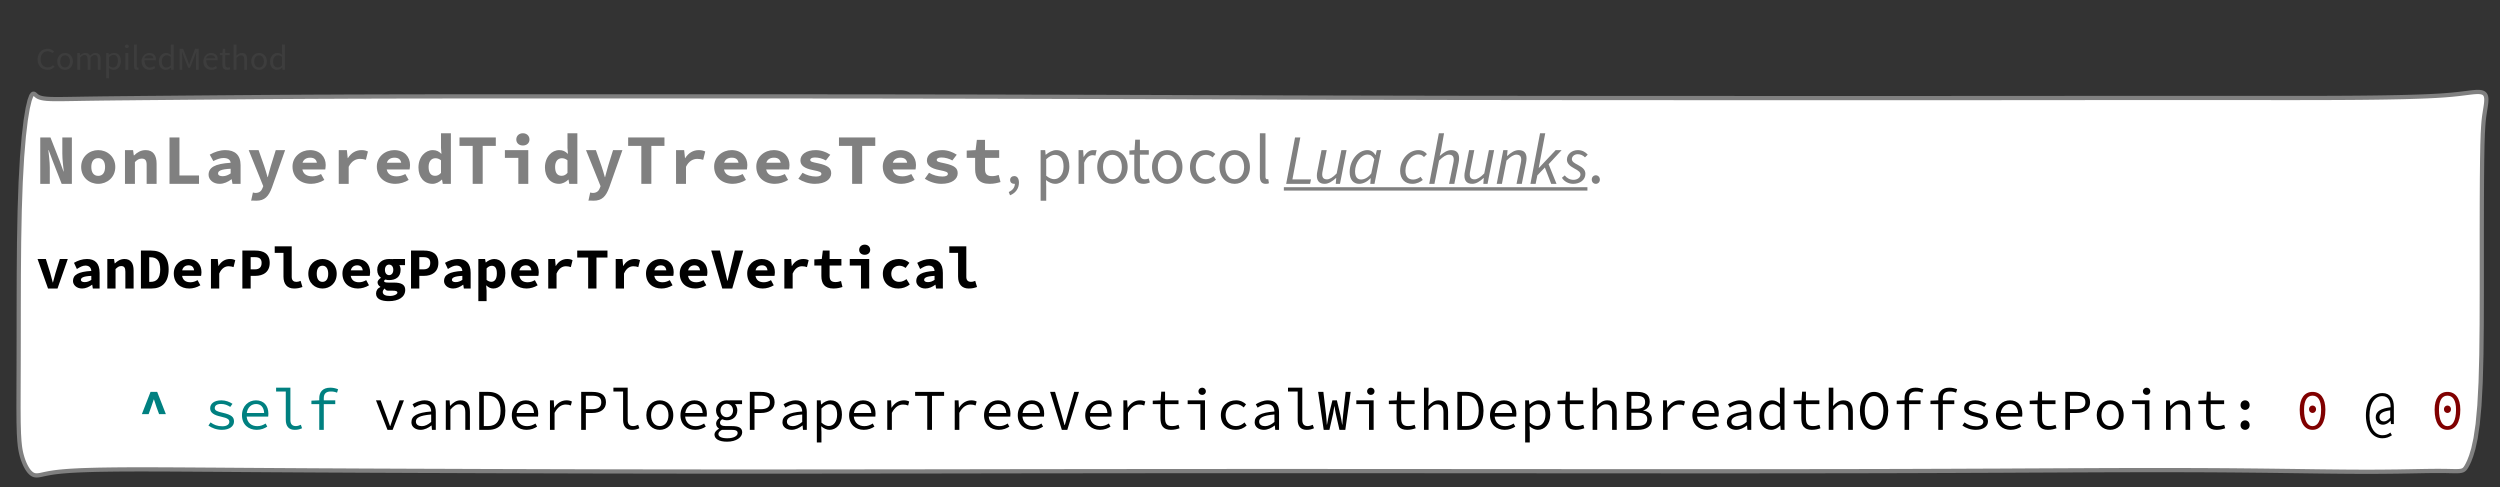 <?xml version="1.0" encoding="UTF-8"?>
<svg xmlns="http://www.w3.org/2000/svg" xmlns:xlink="http://www.w3.org/1999/xlink" width="592.944" height="115.563" viewBox="0 0 592.944 115.563">
<rect x="0" y="0" width="592.944" height="115.563" fill="#333333" stroke="none"/>
<defs>
<g>
<g id="glyph-0-0">
<path d="M 2.781 0 C 2.438 0 2.125 -0.055 1.844 -0.172 C 1.562 -0.285 1.312 -0.445 1.094 -0.656 C 0.883 -0.863 0.719 -1.125 0.594 -1.438 C 0.477 -1.758 0.422 -2.113 0.422 -2.5 C 0.422 -2.883 0.484 -3.227 0.609 -3.531 C 0.734 -3.844 0.898 -4.109 1.109 -4.328 C 1.328 -4.547 1.582 -4.711 1.875 -4.828 C 2.164 -4.941 2.484 -5 2.828 -5 C 3.148 -5 3.438 -4.93 3.688 -4.797 C 3.938 -4.672 4.145 -4.52 4.312 -4.344 L 3.938 -3.969 C 3.789 -4.102 3.625 -4.207 3.438 -4.281 C 3.258 -4.363 3.055 -4.406 2.828 -4.406 C 2.578 -4.406 2.344 -4.359 2.125 -4.266 C 1.914 -4.18 1.738 -4.055 1.594 -3.891 C 1.445 -3.734 1.332 -3.535 1.25 -3.297 C 1.176 -3.055 1.141 -2.797 1.141 -2.516 C 1.141 -2.211 1.176 -1.941 1.25 -1.703 C 1.332 -1.473 1.441 -1.273 1.578 -1.109 C 1.723 -0.941 1.898 -0.812 2.109 -0.719 C 2.316 -0.625 2.551 -0.578 2.812 -0.578 C 3.07 -0.578 3.301 -0.617 3.5 -0.703 C 3.695 -0.797 3.883 -0.93 4.062 -1.109 L 4.438 -0.734 C 4.219 -0.504 3.973 -0.32 3.703 -0.188 C 3.441 -0.062 3.133 0 2.781 0 Z M 2.781 0 "/>
</g>
<g id="glyph-0-1">
<path d="M 2.234 0 C 1.984 0 1.742 -0.039 1.516 -0.125 C 1.297 -0.219 1.102 -0.348 0.938 -0.516 C 0.77 -0.691 0.633 -0.906 0.531 -1.156 C 0.426 -1.406 0.375 -1.688 0.375 -2 C 0.375 -2.312 0.426 -2.594 0.531 -2.844 C 0.633 -3.094 0.77 -3.301 0.938 -3.469 C 1.102 -3.645 1.297 -3.773 1.516 -3.859 C 1.742 -3.953 1.984 -4 2.234 -4 C 2.484 -4 2.719 -3.953 2.938 -3.859 C 3.156 -3.773 3.348 -3.645 3.516 -3.469 C 3.691 -3.301 3.828 -3.094 3.922 -2.844 C 4.023 -2.594 4.078 -2.312 4.078 -2 C 4.078 -1.688 4.023 -1.406 3.922 -1.156 C 3.828 -0.906 3.691 -0.691 3.516 -0.516 C 3.348 -0.348 3.156 -0.219 2.938 -0.125 C 2.719 -0.039 2.484 0 2.234 0 Z M 2.234 -0.547 C 2.398 -0.547 2.555 -0.582 2.703 -0.656 C 2.848 -0.727 2.969 -0.828 3.062 -0.953 C 3.164 -1.078 3.242 -1.227 3.297 -1.406 C 3.359 -1.582 3.391 -1.781 3.391 -2 C 3.391 -2.207 3.359 -2.398 3.297 -2.578 C 3.242 -2.766 3.164 -2.922 3.062 -3.047 C 2.969 -3.18 2.848 -3.281 2.703 -3.344 C 2.555 -3.414 2.398 -3.453 2.234 -3.453 C 2.055 -3.453 1.895 -3.414 1.75 -3.344 C 1.613 -3.281 1.492 -3.18 1.391 -3.047 C 1.297 -2.922 1.219 -2.766 1.156 -2.578 C 1.102 -2.398 1.078 -2.207 1.078 -2 C 1.078 -1.781 1.102 -1.582 1.156 -1.406 C 1.219 -1.227 1.297 -1.078 1.391 -0.953 C 1.492 -0.828 1.613 -0.727 1.75 -0.656 C 1.895 -0.582 2.055 -0.547 2.234 -0.547 Z M 2.234 -0.547 "/>
</g>
<g id="glyph-0-2">
<path d="M 0.672 0 L 0.672 -4 L 1.234 -4 L 1.297 -3.438 L 1.312 -3.438 C 1.488 -3.594 1.68 -3.723 1.891 -3.828 C 2.098 -3.941 2.32 -4 2.562 -4 C 2.863 -4 3.102 -3.941 3.281 -3.828 C 3.457 -3.711 3.586 -3.551 3.672 -3.344 C 3.879 -3.539 4.086 -3.695 4.297 -3.812 C 4.504 -3.938 4.734 -4 4.984 -4 C 5.391 -4 5.691 -3.867 5.891 -3.609 C 6.098 -3.359 6.203 -2.984 6.203 -2.484 L 6.203 0 L 5.531 0 L 5.531 -2.453 C 5.531 -2.828 5.469 -3.098 5.344 -3.266 C 5.219 -3.441 5.031 -3.531 4.781 -3.531 C 4.477 -3.531 4.145 -3.32 3.781 -2.906 L 3.781 0 L 3.109 0 L 3.109 -2.453 C 3.109 -2.828 3.047 -3.098 2.922 -3.266 C 2.797 -3.441 2.609 -3.531 2.359 -3.531 C 2.055 -3.531 1.719 -3.32 1.344 -2.906 L 1.344 0 Z M 0.672 0 "/>
</g>
<g id="glyph-0-3">
<path d="M 0.672 2 L 0.672 -4 L 1.234 -4 L 1.297 -3.562 L 1.312 -3.562 C 1.5 -3.688 1.695 -3.789 1.906 -3.875 C 2.125 -3.957 2.352 -4 2.594 -4 C 2.852 -4 3.082 -3.953 3.281 -3.859 C 3.477 -3.766 3.641 -3.633 3.766 -3.469 C 3.898 -3.301 4 -3.098 4.062 -2.859 C 4.133 -2.617 4.172 -2.352 4.172 -2.062 C 4.172 -1.738 4.125 -1.445 4.031 -1.188 C 3.938 -0.938 3.812 -0.723 3.656 -0.547 C 3.5 -0.367 3.316 -0.234 3.109 -0.141 C 2.898 -0.047 2.68 0 2.453 0 C 2.266 0 2.078 -0.035 1.891 -0.109 C 1.703 -0.18 1.516 -0.289 1.328 -0.438 L 1.344 0.391 L 1.344 2 Z M 2.328 -0.547 C 2.492 -0.547 2.645 -0.582 2.781 -0.656 C 2.926 -0.727 3.047 -0.828 3.141 -0.953 C 3.242 -1.086 3.32 -1.254 3.375 -1.453 C 3.438 -1.648 3.469 -1.867 3.469 -2.109 C 3.469 -2.316 3.445 -2.508 3.406 -2.688 C 3.375 -2.863 3.316 -3.016 3.234 -3.141 C 3.148 -3.273 3.039 -3.375 2.906 -3.438 C 2.77 -3.508 2.609 -3.547 2.422 -3.547 C 2.254 -3.547 2.082 -3.5 1.906 -3.406 C 1.727 -3.312 1.539 -3.18 1.344 -3.016 L 1.344 -0.953 C 1.531 -0.805 1.707 -0.703 1.875 -0.641 C 2.039 -0.578 2.191 -0.547 2.328 -0.547 Z M 2.328 -0.547 "/>
</g>
<g id="glyph-0-4">
<path d="M 0.672 0 L 0.672 -4 L 1.344 -4 L 1.344 0 Z M 1.016 -5.156 C 0.891 -5.156 0.781 -5.191 0.688 -5.266 C 0.594 -5.348 0.547 -5.453 0.547 -5.578 C 0.547 -5.703 0.594 -5.801 0.688 -5.875 C 0.781 -5.957 0.891 -6 1.016 -6 C 1.148 -6 1.258 -5.957 1.344 -5.875 C 1.438 -5.801 1.484 -5.703 1.484 -5.578 C 1.484 -5.453 1.438 -5.348 1.344 -5.266 C 1.258 -5.191 1.148 -5.156 1.016 -5.156 Z M 1.016 -5.156 "/>
</g>
<g id="glyph-0-5">
<path d="M 1.391 0 C 1.129 0 0.941 -0.078 0.828 -0.234 C 0.723 -0.391 0.672 -0.613 0.672 -0.906 L 0.672 -6 L 1.344 -6 L 1.344 -0.844 C 1.344 -0.727 1.363 -0.648 1.406 -0.609 C 1.445 -0.566 1.492 -0.547 1.547 -0.547 C 1.566 -0.547 1.582 -0.547 1.594 -0.547 C 1.613 -0.547 1.645 -0.551 1.688 -0.562 L 1.781 -0.062 C 1.738 -0.039 1.688 -0.023 1.625 -0.016 C 1.562 -0.004 1.484 0 1.391 0 Z M 1.391 0 "/>
</g>
<g id="glyph-0-6">
<path d="M 2.297 0 C 2.023 0 1.77 -0.047 1.531 -0.141 C 1.301 -0.234 1.098 -0.363 0.922 -0.531 C 0.754 -0.695 0.617 -0.906 0.516 -1.156 C 0.422 -1.406 0.375 -1.688 0.375 -2 C 0.375 -2.312 0.426 -2.586 0.531 -2.828 C 0.633 -3.078 0.77 -3.285 0.938 -3.453 C 1.102 -3.629 1.289 -3.766 1.5 -3.859 C 1.719 -3.953 1.941 -4 2.172 -4 C 2.422 -4 2.645 -3.961 2.844 -3.891 C 3.051 -3.828 3.223 -3.734 3.359 -3.609 C 3.492 -3.484 3.594 -3.332 3.656 -3.156 C 3.727 -2.977 3.766 -2.781 3.766 -2.562 C 3.766 -2.5 3.766 -2.441 3.766 -2.391 C 3.766 -2.336 3.758 -2.297 3.75 -2.266 L 1.047 -2.266 C 1.078 -1.734 1.207 -1.312 1.438 -1 C 1.676 -0.688 1.988 -0.531 2.375 -0.531 C 2.57 -0.531 2.75 -0.566 2.906 -0.641 C 3.07 -0.711 3.227 -0.805 3.375 -0.922 L 3.609 -0.406 C 3.43 -0.289 3.234 -0.191 3.016 -0.109 C 2.805 -0.035 2.566 0 2.297 0 Z M 1.031 -2.734 L 3.172 -2.734 C 3.172 -2.973 3.082 -3.156 2.906 -3.281 C 2.738 -3.414 2.5 -3.484 2.188 -3.484 C 2.039 -3.484 1.906 -3.469 1.781 -3.438 C 1.656 -3.406 1.539 -3.359 1.438 -3.297 C 1.332 -3.234 1.242 -3.156 1.172 -3.062 C 1.109 -2.969 1.062 -2.859 1.031 -2.734 Z M 1.031 -2.734 "/>
</g>
<g id="glyph-0-7">
<path d="M 2.047 0 C 1.535 0 1.129 -0.172 0.828 -0.516 C 0.535 -0.859 0.391 -1.352 0.391 -2 C 0.391 -2.301 0.438 -2.578 0.531 -2.828 C 0.625 -3.078 0.75 -3.285 0.906 -3.453 C 1.07 -3.629 1.258 -3.766 1.469 -3.859 C 1.676 -3.953 1.895 -4 2.125 -4 C 2.352 -4 2.551 -3.957 2.719 -3.875 C 2.895 -3.801 3.07 -3.695 3.25 -3.562 L 3.219 -4.297 L 3.219 -6 L 3.891 -6 L 3.891 0 L 3.328 0 L 3.281 -0.547 L 3.25 -0.547 C 3.094 -0.398 2.91 -0.27 2.703 -0.156 C 2.492 -0.051 2.273 0 2.047 0 Z M 2.188 -0.547 C 2.375 -0.547 2.551 -0.586 2.719 -0.672 C 2.883 -0.766 3.051 -0.898 3.219 -1.078 L 3.219 -3.062 C 3.039 -3.195 2.875 -3.297 2.719 -3.359 C 2.562 -3.422 2.398 -3.453 2.234 -3.453 C 2.078 -3.453 1.926 -3.414 1.781 -3.344 C 1.645 -3.27 1.523 -3.172 1.422 -3.047 C 1.316 -2.922 1.234 -2.77 1.172 -2.594 C 1.117 -2.414 1.094 -2.219 1.094 -2 C 1.094 -1.539 1.188 -1.18 1.375 -0.922 C 1.562 -0.672 1.832 -0.547 2.188 -0.547 Z M 2.188 -0.547 "/>
</g>
<g id="glyph-0-8">
<path d="M 0.734 0 L 0.734 -5 L 1.562 -5 L 2.609 -2.328 C 2.672 -2.148 2.734 -1.973 2.797 -1.797 C 2.859 -1.629 2.922 -1.457 2.984 -1.281 L 3.016 -1.281 C 3.086 -1.457 3.148 -1.629 3.203 -1.797 C 3.266 -1.973 3.328 -2.148 3.391 -2.328 L 4.406 -5 L 5.25 -5 L 5.25 0 L 4.609 0 L 4.609 -2.75 C 4.609 -2.977 4.617 -3.223 4.641 -3.484 C 4.66 -3.754 4.676 -4.004 4.688 -4.234 L 4.656 -4.234 L 4.234 -3.094 L 3.219 -0.5 L 2.766 -0.5 L 1.734 -3.094 L 1.312 -4.234 L 1.281 -4.234 C 1.289 -4.004 1.305 -3.754 1.328 -3.484 C 1.348 -3.223 1.359 -2.977 1.359 -2.75 L 1.359 0 Z M 0.734 0 "/>
</g>
<g id="glyph-0-9">
<path d="M 1.938 0 C 1.719 0 1.535 -0.031 1.391 -0.094 C 1.242 -0.156 1.125 -0.242 1.031 -0.359 C 0.945 -0.473 0.883 -0.609 0.844 -0.766 C 0.812 -0.93 0.797 -1.109 0.797 -1.297 L 0.797 -3.484 L 0.203 -3.484 L 0.203 -4 L 0.828 -4 L 0.906 -5 L 1.469 -5 L 1.469 -4 L 2.547 -4 L 2.547 -3.484 L 1.469 -3.484 L 1.469 -1.297 C 1.469 -1.055 1.516 -0.867 1.609 -0.734 C 1.703 -0.598 1.863 -0.531 2.094 -0.531 C 2.164 -0.531 2.242 -0.539 2.328 -0.562 C 2.41 -0.582 2.484 -0.609 2.547 -0.641 L 2.672 -0.141 C 2.566 -0.098 2.445 -0.062 2.312 -0.031 C 2.188 -0.008 2.062 0 1.938 0 Z M 1.938 0 "/>
</g>
<g id="glyph-0-10">
<path d="M 0.672 0 L 0.672 -6 L 1.344 -6 L 1.344 -4.266 L 1.328 -3.359 C 1.516 -3.535 1.711 -3.688 1.922 -3.812 C 2.129 -3.938 2.375 -4 2.656 -4 C 3.082 -4 3.391 -3.867 3.578 -3.609 C 3.773 -3.359 3.875 -2.984 3.875 -2.484 L 3.875 0 L 3.203 0 L 3.203 -2.391 C 3.203 -2.754 3.141 -3.02 3.016 -3.188 C 2.898 -3.352 2.711 -3.438 2.453 -3.438 C 2.234 -3.438 2.047 -3.383 1.891 -3.281 C 1.734 -3.176 1.551 -3.023 1.344 -2.828 L 1.344 0 Z M 0.672 0 "/>
</g>
<g id="glyph-1-0">
<path d="M 1.047 0 L 3.312 0 L 3.312 -3.891 C 3.312 -5.297 3.078 -6.797 2.969 -8.031 L 3.031 -8.031 L 3.938 -5.594 L 6.125 0 L 8.547 0 L 8.547 -11 L 6.281 -11 L 6.281 -7.234 C 6.281 -5.688 6.5 -4.125 6.625 -2.938 L 6.562 -2.938 L 5.656 -5.422 L 3.469 -11 L 1.047 -11 Z M 1.047 0 "/>
</g>
<g id="glyph-1-1">
<path d="M 4.797 0 C 6.891 0 8.844 -1.516 8.844 -4 C 8.844 -6.469 6.891 -8 4.797 -8 C 2.703 -8 0.75 -6.469 0.75 -4 C 0.75 -1.516 2.703 0 4.797 0 Z M 4.797 -1.891 C 3.703 -1.891 3.156 -2.719 3.156 -4 C 3.156 -5.266 3.703 -6.094 4.797 -6.094 C 5.875 -6.094 6.422 -5.266 6.422 -4 C 6.422 -2.719 5.875 -1.891 4.797 -1.891 Z M 4.797 -1.891 "/>
</g>
<g id="glyph-1-2">
<path d="M 1.141 0 L 3.5 0 L 3.5 -5.172 C 4.062 -5.719 4.469 -5.984 5.109 -5.984 C 5.984 -5.984 6.281 -5.531 6.281 -4.484 L 6.281 0 L 8.641 0 L 8.641 -4.781 C 8.641 -6.766 7.828 -8 6.047 -8 C 4.859 -8 4 -7.422 3.312 -6.75 L 3.234 -6.75 L 3.062 -8 L 1.141 -8 Z M 1.141 0 "/>
</g>
<g id="glyph-1-3">
<path d="M 1.703 0 L 8.703 0 L 8.703 -1.984 L 4.062 -1.984 L 4.062 -11 L 1.703 -11 Z M 1.703 0 "/>
</g>
<g id="glyph-1-4">
<path d="M 3.578 0 C 4.609 0 5.594 -0.469 6.391 -1.078 L 6.453 -1.078 L 6.641 0 L 8.562 0 L 8.562 -4.438 C 8.562 -6.844 7.188 -8 4.969 -8 C 3.609 -8 2.344 -7.547 1.25 -6.922 L 2.094 -5.406 C 2.984 -5.844 3.734 -6.125 4.5 -6.125 C 5.578 -6.125 6.125 -5.703 6.203 -5 C 2.438 -4.766 0.969 -3.875 0.969 -2.141 C 0.969 -1.047 1.984 0 3.578 0 Z M 4.328 -1.812 C 3.656 -1.812 3.219 -2.016 3.219 -2.469 C 3.219 -3.047 3.859 -3.469 6.203 -3.578 L 6.203 -2.469 C 5.641 -2.094 5.031 -1.812 4.328 -1.812 Z M 4.328 -1.812 "/>
</g>
<g id="glyph-1-5">
<path d="M 2.281 4 C 4.281 4 5.219 2.984 6 0.859 L 9.125 -8 L 6.906 -8 L 5.734 -4.234 C 5.5 -3.359 5.219 -2.453 5.016 -1.594 L 4.953 -1.594 C 4.703 -2.516 4.438 -3.391 4.156 -4.234 L 2.828 -8 L 0.484 -8 L 3.938 0.547 L 3.766 1 C 3.516 1.688 3.016 2.156 2.109 2.156 C 1.891 2.156 1.688 2.109 1.484 2.047 L 1.062 4 C 1.406 3.938 1.812 4 2.281 4 Z M 2.281 4 "/>
</g>
<g id="glyph-1-6">
<path d="M 5.281 0 C 6.328 0 7.516 -0.344 8.422 -0.922 L 7.641 -2.328 C 6.938 -1.969 6.312 -1.781 5.594 -1.781 C 4.297 -1.781 3.453 -2.281 3.219 -3.406 L 8.641 -3.406 C 8.672 -3.594 8.75 -4.031 8.75 -4.469 C 8.75 -6.344 7.453 -8 5 -8 C 2.875 -8 0.875 -6.438 0.875 -4.109 C 0.875 -1.516 2.797 0 5.281 0 Z M 5.078 -6.203 C 6 -6.203 6.531 -5.781 6.656 -5 L 3.25 -5 C 3.5 -5.797 4.156 -6.203 5.078 -6.203 Z M 5.078 -6.203 "/>
</g>
<g id="glyph-1-7">
<path d="M 1.844 0 L 4.203 0 L 4.203 -4.047 C 4.875 -5.422 5.906 -5.922 6.875 -5.922 C 7.469 -5.922 7.781 -5.844 8.281 -5.703 L 8.766 -7.672 C 8.297 -7.875 7.938 -8 7.234 -8 C 5.969 -8 4.797 -7.375 4.016 -6.094 L 3.969 -6.094 L 3.766 -8 L 1.844 -8 Z M 1.844 0 "/>
</g>
<g id="glyph-1-8">
<path d="M 4.094 0 C 4.891 0 5.703 -0.422 6.297 -1 L 6.344 -1 L 6.516 0 L 8.438 0 L 8.438 -12 L 6.094 -12 L 6.094 -8.484 L 6.203 -7.141 L 6.141 -7.141 C 5.609 -7.688 5.016 -8 4.141 -8 C 2.406 -8 0.75 -6.422 0.75 -3.875 C 0.75 -1.562 2.078 0 4.094 0 Z M 4.703 -1.906 C 3.719 -1.906 3.156 -2.562 3.156 -4.016 C 3.156 -5.422 3.891 -6.078 4.766 -6.078 C 5.219 -6.078 5.656 -5.938 6.094 -5.578 L 6.094 -2.594 C 5.672 -2.109 5.219 -1.906 4.703 -1.906 Z M 4.703 -1.906 "/>
</g>
<g id="glyph-1-9">
<path d="M 3.609 0 L 5.984 0 L 5.984 -9 L 9.094 -9 L 9.094 -11 L 0.484 -11 L 0.484 -9 L 3.609 -9 Z M 3.609 0 "/>
</g>
<g id="glyph-1-10">
<path d="M 4.438 0 L 6.797 0 L 6.797 -8 L 1.25 -8 L 1.25 -6.156 L 4.438 -6.156 Z M 5.516 -9.094 C 6.422 -9.094 7.078 -9.656 7.078 -10.516 C 7.078 -11.391 6.422 -12 5.516 -12 C 4.609 -12 3.953 -11.391 3.953 -10.516 C 3.953 -9.656 4.609 -9.094 5.516 -9.094 Z M 5.516 -9.094 "/>
</g>
<g id="glyph-1-11">
<path d="M 4.734 0 C 7.281 0 8.641 -1.109 8.641 -2.5 C 8.641 -3.703 7.969 -4.344 5.516 -4.875 C 4.172 -5.156 3.672 -5.25 3.672 -5.672 C 3.672 -6.016 4.047 -6.25 4.781 -6.25 C 5.656 -6.25 6.578 -6 7.375 -5.547 L 8.422 -6.906 C 7.594 -7.438 6.406 -8 4.984 -8 C 2.734 -8 1.344 -6.984 1.344 -5.562 C 1.344 -4.406 2.203 -3.672 4.359 -3.25 C 5.922 -2.938 6.312 -2.781 6.312 -2.359 C 6.312 -2 5.922 -1.734 5.047 -1.734 C 3.906 -1.734 2.828 -2.047 1.844 -2.625 L 0.844 -1.203 C 1.844 -0.531 3.312 0 4.734 0 Z M 4.734 0 "/>
</g>
<g id="glyph-1-12">
<path d="M 6.203 0 C 7.266 0 8.094 -0.219 8.797 -0.422 L 8.375 -2.109 C 7.906 -1.953 7.406 -1.828 6.812 -1.828 C 5.641 -1.828 5.125 -2.281 5.125 -3.453 L 5.125 -6.156 L 8.484 -6.156 L 8.484 -8 L 5.125 -8 L 5.125 -10.422 L 3.188 -10.422 L 2.891 -8 L 0.781 -7.891 L 0.781 -6.156 L 2.781 -6.156 L 2.781 -3.438 C 2.781 -1.406 3.672 0 6.203 0 Z M 6.203 0 "/>
</g>
<g id="glyph-2-0">
<path d="M 1.062 2.719 C 2.375 2.188 3.172 1.094 3.172 -0.281 C 3.172 -1.25 2.766 -1.844 2.062 -1.844 C 1.531 -1.844 1.078 -1.5 1.078 -0.922 C 1.078 -0.312 1.516 0 2.031 0 C 2.094 0 2.141 0 2.203 -0.016 C 2.203 0.844 1.656 1.547 0.75 1.938 Z M 1.062 2.719 "/>
</g>
<g id="glyph-2-1">
</g>
<g id="glyph-2-2">
<path d="M 1.312 4 L 2.641 4 L 2.641 0.609 L 2.594 -0.891 C 3.312 -0.328 4.047 0 4.75 0 C 6.516 0 8.125 -1.531 8.125 -4.094 C 8.125 -6.453 7.031 -8 5.031 -8 C 4.141 -8 3.25 -7.5 2.547 -6.906 L 2.5 -6.906 L 2.391 -8 L 1.312 -8 Z M 4.516 -1.109 C 4.016 -1.109 3.344 -1.328 2.641 -1.922 L 2.641 -5.844 C 3.391 -6.531 4.047 -6.875 4.703 -6.875 C 6.156 -6.875 6.75 -5.766 6.75 -4.094 C 6.75 -2.266 5.797 -1.109 4.516 -1.109 Z M 4.516 -1.109 "/>
</g>
<g id="glyph-2-3">
<path d="M 1.312 0 L 2.641 0 L 2.641 -5 C 3.156 -6.328 3.953 -6.797 4.609 -6.797 C 4.906 -6.797 5.078 -6.75 5.312 -6.688 L 5.594 -8 C 5.359 -7.938 5.109 -8 4.766 -8 C 3.891 -8 3.094 -7.375 2.547 -6.391 L 2.5 -6.391 L 2.391 -8 L 1.312 -8 Z M 1.312 0 "/>
</g>
<g id="glyph-2-4">
<path d="M 4.328 0 C 6.234 0 7.953 -1.469 7.953 -3.969 C 7.953 -6.516 6.234 -8 4.328 -8 C 2.422 -8 0.734 -6.516 0.734 -3.969 C 0.734 -1.469 2.422 0 4.328 0 Z M 4.328 -1.094 C 3 -1.094 2.109 -2.25 2.109 -3.969 C 2.109 -5.719 3 -6.891 4.328 -6.891 C 5.672 -6.891 6.578 -5.719 6.578 -3.969 C 6.578 -2.25 5.672 -1.094 4.328 -1.094 Z M 4.328 -1.094 "/>
</g>
<g id="glyph-2-5">
<path d="M 3.75 0 C 4.281 0 4.812 -0.141 5.219 -0.328 L 4.953 -1.281 C 4.641 -1.125 4.344 -1.078 4.062 -1.078 C 3.172 -1.078 2.859 -1.625 2.859 -2.578 L 2.859 -6.922 L 4.969 -6.922 L 4.969 -8 L 2.859 -8 L 2.859 -10.484 L 1.75 -10.484 L 1.594 -8 L 0.375 -7.906 L 0.375 -6.922 L 1.531 -6.922 L 1.531 -2.609 C 1.531 -1.047 2.094 0 3.75 0 Z M 3.75 0 "/>
</g>
<g id="glyph-2-6">
<path d="M 4.375 0 C 5.312 0 6.188 -0.344 6.891 -0.984 L 6.312 -1.812 C 5.844 -1.406 5.203 -1.094 4.484 -1.094 C 3.062 -1.094 2.109 -2.25 2.109 -3.969 C 2.109 -5.719 3.125 -6.891 4.531 -6.891 C 5.156 -6.891 5.656 -6.656 6.094 -6.266 L 6.75 -7.078 C 6.203 -7.594 5.5 -8 4.469 -8 C 2.469 -8 0.734 -6.516 0.734 -3.969 C 0.734 -1.469 2.312 0 4.375 0 Z M 4.375 0 "/>
</g>
<g id="glyph-2-7">
<path d="M 2.703 0 C 3.031 0 3.281 -0.047 3.469 -0.141 L 3.297 -1.125 C 3.156 -1.094 3.094 -1.094 3.016 -1.094 C 2.812 -1.094 2.641 -1.25 2.641 -1.672 L 2.641 -12 L 1.312 -12 L 1.312 -1.781 C 1.312 -0.625 1.703 0 2.703 0 Z M 2.703 0 "/>
</g>
<g id="glyph-2-8">
<path d="M 2 0 C 2.516 0 2.953 -0.406 2.953 -1 C 2.953 -1.609 2.516 -2.031 2 -2.031 C 1.469 -2.031 1.031 -1.609 1.031 -1 C 1.031 -0.406 1.469 0 2 0 Z M 2 0 "/>
</g>
<g id="glyph-3-0">
<path d="M 0.547 0 L 6.219 0 L 6.438 -1.047 L 2.031 -1.047 L 3.906 -11 L 2.656 -11 Z M 0.547 0 "/>
</g>
<g id="glyph-3-1">
<path d="M 2.688 0 C 3.609 0 4.531 -0.609 5.359 -1.375 L 5.422 -1.375 L 5.312 0 L 6.312 0 L 7.875 -8 L 6.641 -8 L 5.531 -2.469 C 4.594 -1.5 3.828 -1.062 3.234 -1.062 C 2.438 -1.062 2.094 -1.469 2.094 -2.266 C 2.094 -2.547 2.141 -2.766 2.219 -3.172 L 3.172 -8 L 1.938 -8 L 0.953 -3.016 C 0.859 -2.594 0.828 -2.297 0.828 -1.938 C 0.828 -0.75 1.375 0 2.688 0 Z M 2.688 0 "/>
</g>
<g id="glyph-3-2">
<path d="M 2.859 0 C 3.828 0 4.797 -0.531 5.562 -1.328 L 5.609 -1.328 L 5.5 0 L 6.5 0 L 8.078 -8 L 7.062 -8 L 6.766 -6.828 L 6.703 -6.828 C 6.328 -7.531 5.656 -8 4.828 -8 C 2.672 -8 0.609 -5.672 0.609 -2.766 C 0.609 -0.984 1.5 0 2.859 0 Z M 3.312 -1.031 C 2.438 -1.031 1.891 -1.641 1.891 -2.953 C 1.891 -5.031 3.328 -6.953 4.875 -6.953 C 5.469 -6.953 6.016 -6.641 6.453 -5.844 L 5.734 -2.469 C 4.984 -1.484 4.125 -1.031 3.312 -1.031 Z M 3.312 -1.031 "/>
</g>
<g id="glyph-3-3">
</g>
<g id="glyph-3-4">
<path d="M 3.453 0 C 4.547 0 5.406 -0.469 5.953 -0.922 L 5.422 -1.672 C 4.984 -1.328 4.328 -1.016 3.688 -1.016 C 2.453 -1.016 1.844 -1.766 1.844 -3.141 C 1.844 -5.203 3.297 -6.969 4.844 -6.969 C 5.484 -6.969 5.859 -6.781 6.234 -6.359 L 6.938 -7.047 C 6.531 -7.578 5.859 -8 4.922 -8 C 2.672 -8 0.578 -5.875 0.578 -3.062 C 0.578 -1.125 1.75 0 3.453 0 Z M 3.453 0 "/>
</g>
<g id="glyph-3-5">
<path d="M 0.484 0 L 1.719 0 L 2.812 -5.516 C 3.781 -6.484 4.531 -6.922 5.141 -6.922 C 5.953 -6.922 6.297 -6.516 6.297 -5.734 C 6.297 -5.453 6.25 -5.234 6.172 -4.812 L 5.188 0 L 6.438 0 L 7.438 -4.969 C 7.531 -5.406 7.562 -5.688 7.562 -6.047 C 7.562 -7.25 7.016 -8 5.703 -8 C 4.766 -8 3.906 -7.438 3.031 -6.672 L 2.969 -6.672 L 3.234 -7.672 L 4 -12 L 2.766 -12 Z M 0.484 0 "/>
</g>
<g id="glyph-3-6">
<path d="M 0.484 0 L 1.719 0 L 2.812 -5.516 C 3.781 -6.484 4.531 -6.922 5.141 -6.922 C 5.953 -6.922 6.297 -6.516 6.297 -5.734 C 6.297 -5.453 6.25 -5.234 6.172 -4.812 L 5.188 0 L 6.438 0 L 7.438 -4.969 C 7.516 -5.406 7.562 -5.688 7.562 -6.047 C 7.562 -7.25 7.016 -8 5.703 -8 C 4.75 -8 3.828 -7.406 3 -6.625 L 2.938 -6.625 L 3.062 -8 L 2.047 -8 Z M 0.484 0 "/>
</g>
<g id="glyph-3-7">
<path d="M 0.484 0 L 1.719 0 L 2.125 -2.016 L 3.906 -3.875 L 5.406 0 L 6.672 0 L 4.797 -4.656 L 7.891 -8 L 6.469 -8 L 2.5 -3.781 L 2.453 -3.781 L 4 -12 L 2.766 -12 Z M 0.484 0 "/>
</g>
<g id="glyph-3-8">
<path d="M 2.594 0 C 4.266 0 5.516 -0.938 5.516 -2.359 C 5.516 -3.266 5 -3.828 3.703 -4.516 C 2.906 -4.922 2.312 -5.281 2.312 -5.875 C 2.312 -6.484 2.906 -7.031 3.703 -7.031 C 4.391 -7.031 4.984 -6.734 5.422 -6.281 L 6.078 -6.922 C 5.484 -7.594 4.703 -8 3.734 -8 C 2.312 -8 1.141 -7.047 1.141 -5.734 C 1.141 -4.844 1.812 -4.234 2.797 -3.703 C 4 -3.047 4.344 -2.766 4.344 -2.203 C 4.344 -1.484 3.594 -0.953 2.703 -0.953 C 1.859 -0.953 1.125 -1.344 0.625 -2 L -0.047 -1.438 C 0.469 -0.547 1.562 0 2.594 0 Z M 2.594 0 "/>
</g>
<g id="glyph-4-0">
<path d="M 2.891 0 L 5.141 0 L 7.578 -7 L 5.688 -7 L 4.656 -3.641 C 4.438 -2.922 4.266 -2.188 4.062 -1.438 L 4.016 -1.438 C 3.812 -2.188 3.625 -2.922 3.422 -3.641 L 2.375 -7 L 0.406 -7 Z M 2.891 0 "/>
</g>
<g id="glyph-4-1">
<path d="M 2.969 0 C 3.828 0 4.656 -0.391 5.328 -0.891 L 5.375 -0.891 L 5.516 0 L 7.125 0 L 7.125 -3.703 C 7.125 -6.031 5.984 -7 4.141 -7 C 3 -7 1.953 -6.625 1.047 -6.094 L 1.734 -4.625 C 2.484 -5.109 3.109 -5.438 3.75 -5.438 C 4.641 -5.438 5.094 -4.953 5.156 -4.172 C 2.031 -3.984 0.812 -3.234 0.812 -1.781 C 0.812 -0.875 1.641 0 2.969 0 Z M 3.609 -1.516 C 3.047 -1.516 2.688 -1.688 2.688 -2.047 C 2.688 -2.547 3.219 -2.906 5.156 -3 L 5.156 -2.047 C 4.688 -1.734 4.188 -1.516 3.609 -1.516 Z M 3.609 -1.516 "/>
</g>
<g id="glyph-4-2">
<path d="M 0.953 0 L 2.906 0 L 2.906 -4.609 C 3.375 -5.078 3.719 -5.328 4.25 -5.328 C 4.969 -5.328 5.234 -4.906 5.234 -3.984 L 5.234 0 L 7.188 0 L 7.188 -4.25 C 7.188 -5.969 6.516 -7 5.031 -7 C 4.047 -7 3.328 -6.516 2.75 -5.953 L 2.703 -5.953 L 2.547 -7 L 0.953 -7 Z M 0.953 0 "/>
</g>
<g id="glyph-4-3">
<path d="M 0.922 0 L 3.438 0 C 5.859 0 7.5 -1.391 7.5 -4.531 C 7.5 -7.672 5.859 -9 3.328 -9 L 0.922 -9 Z M 2.891 -1.578 L 2.891 -7.406 L 3.219 -7.406 C 4.578 -7.406 5.5 -6.734 5.5 -4.531 C 5.5 -2.344 4.578 -1.578 3.219 -1.578 Z M 2.891 -1.578 "/>
</g>
<g id="glyph-4-4">
<path d="M 4.391 0 C 5.266 0 6.25 -0.281 7.016 -0.766 L 6.359 -1.984 C 5.781 -1.656 5.25 -1.484 4.656 -1.484 C 3.578 -1.484 2.875 -1.953 2.688 -3 L 7.188 -3 C 7.219 -3.156 7.281 -3.516 7.281 -3.875 C 7.281 -5.625 6.203 -7 4.156 -7 C 2.391 -7 0.719 -5.703 0.719 -3.578 C 0.719 -1.25 2.328 0 4.391 0 Z M 4.234 -5.5 C 4.984 -5.5 5.438 -5.094 5.531 -4.312 L 2.703 -4.312 C 2.906 -5.109 3.453 -5.5 4.234 -5.5 Z M 4.234 -5.5 "/>
</g>
<g id="glyph-4-5">
<path d="M 1.531 0 L 3.5 0 L 3.5 -3.547 C 4.062 -4.828 4.906 -5.281 5.719 -5.281 C 6.219 -5.281 6.484 -5.203 6.891 -5.078 L 7.297 -6.719 C 6.906 -6.906 6.594 -7 6.016 -7 C 4.953 -7 3.984 -6.469 3.328 -5.344 L 3.297 -5.344 L 3.141 -7 L 1.531 -7 Z M 1.531 0 "/>
</g>
<g id="glyph-4-6">
<path d="M 0.984 0 L 2.953 0 L 2.953 -3 L 4.062 -3 C 5.906 -3 7.469 -3.891 7.469 -6.078 C 7.469 -8.297 5.953 -9 4.062 -9 L 0.984 -9 Z M 2.953 -4.547 L 2.953 -7.438 L 3.953 -7.438 C 4.984 -7.438 5.547 -7.062 5.547 -6.078 C 5.547 -5.078 5.031 -4.547 3.953 -4.547 Z M 2.953 -4.547 "/>
</g>
<g id="glyph-4-7">
<path d="M 5.25 0 C 6.078 0 6.547 -0.125 7.234 -0.359 L 6.797 -1.812 C 6.406 -1.641 6.078 -1.578 5.781 -1.578 C 5.219 -1.578 4.688 -1.859 4.688 -2.734 L 4.688 -10 L 0.656 -10 L 0.656 -8.453 L 2.734 -8.453 L 2.734 -2.828 C 2.734 -1.062 3.609 0 5.25 0 Z M 5.25 0 "/>
</g>
<g id="glyph-4-8">
<path d="M 3.984 0 C 5.734 0 7.359 -1.25 7.359 -3.5 C 7.359 -5.734 5.734 -7 3.984 -7 C 2.25 -7 0.625 -5.734 0.625 -3.5 C 0.625 -1.25 2.25 0 3.984 0 Z M 3.984 -1.578 C 3.078 -1.578 2.625 -2.328 2.625 -3.5 C 2.625 -4.656 3.078 -5.406 3.984 -5.406 C 4.891 -5.406 5.344 -4.656 5.344 -3.5 C 5.344 -2.328 4.891 -1.578 3.984 -1.578 Z M 3.984 -1.578 "/>
</g>
<g id="glyph-4-9">
<path d="M 3.688 3 C 6.078 3 7.609 2.016 7.609 0.328 C 7.609 -0.922 6.672 -1.406 4.938 -1.406 L 3.703 -1.406 C 2.938 -1.406 2.594 -1.5 2.594 -1.75 C 2.594 -1.906 2.688 -1.984 2.891 -2.125 C 3.219 -2.031 3.516 -2 3.781 -2 C 5.328 -2 6.516 -2.688 6.516 -4.469 C 6.516 -4.891 6.375 -5.297 6.219 -5.547 L 7.562 -5.547 L 7.562 -7 L 4.875 -7 C 4.562 -6.938 4.188 -7 3.781 -7 C 2.297 -7 0.969 -6.172 0.969 -4.438 C 0.969 -3.547 1.344 -2.891 1.828 -2.578 L 1.828 -2.531 C 1.359 -2.203 1.047 -1.812 1.047 -1.5 C 1.047 -0.984 1.344 -0.641 1.703 -0.422 L 1.703 -0.359 C 1.031 -0.031 0.688 0.531 0.688 1.203 C 0.688 2.5 1.969 3 3.688 3 Z M 3.781 -3.172 C 3.25 -3.172 2.797 -3.609 2.797 -4.438 C 2.797 -5.234 3.25 -5.672 3.781 -5.672 C 4.328 -5.672 4.781 -5.234 4.781 -4.438 C 4.781 -3.609 4.328 -3.172 3.781 -3.172 Z M 3.969 1.766 C 2.922 1.766 2.281 1.453 2.281 0.828 C 2.281 0.531 2.422 0.281 2.75 0 C 2.984 0.484 3.281 0.516 3.766 0.516 L 4.594 0.516 C 5.344 0.516 5.75 0.594 5.75 1 C 5.75 1.328 5.016 1.766 3.969 1.766 Z M 3.969 1.766 "/>
</g>
<g id="glyph-4-10">
<path d="M 0.953 3 L 2.906 3 L 2.906 0.484 L 2.812 -0.719 L 2.875 -0.719 C 3.328 -0.25 3.906 0 4.5 0 C 5.969 0 7.359 -1.297 7.359 -3.656 C 7.359 -5.672 6.359 -7 4.703 -7 C 4 -7 3.266 -6.641 2.734 -6.172 L 2.703 -6.172 L 2.547 -7 L 0.953 -7 Z M 4.047 -1.594 C 3.703 -1.594 3.281 -1.719 2.906 -2.047 L 2.906 -4.766 C 3.328 -5.203 3.703 -5.391 4.141 -5.391 C 4.953 -5.391 5.344 -4.781 5.344 -3.578 C 5.344 -2.203 4.781 -1.594 4.047 -1.594 Z M 4.047 -1.594 "/>
</g>
<g id="glyph-4-11">
<path d="M 3 0 L 4.969 0 L 4.969 -7.344 L 7.578 -7.344 L 7.578 -9 L 0.406 -9 L 0.406 -7.344 L 3 -7.344 Z M 3 0 "/>
</g>
<g id="glyph-4-12">
<path d="M 2.812 0 L 5.172 0 L 7.781 -9 L 5.781 -9 L 4.766 -4.797 C 4.516 -3.766 4.328 -2.844 4.062 -1.844 L 4 -1.844 C 3.75 -2.844 3.578 -3.766 3.312 -4.75 L 2.266 -9 L 0.188 -9 Z M 2.812 0 "/>
</g>
<g id="glyph-4-13">
<path d="M 5.156 0 C 6.047 0 6.734 -0.172 7.312 -0.359 L 6.969 -1.781 C 6.578 -1.641 6.156 -1.531 5.672 -1.531 C 4.688 -1.531 4.266 -1.938 4.266 -3 L 4.266 -5.453 L 7.062 -5.453 L 7.062 -7 L 4.266 -7 L 4.266 -9.016 L 2.656 -9.016 L 2.406 -7 L 0.641 -6.906 L 0.641 -5.453 L 2.312 -5.453 L 2.312 -2.984 C 2.312 -1.172 3.062 0 5.156 0 Z M 5.156 0 "/>
</g>
<g id="glyph-4-14">
<path d="M 3.703 0 L 5.656 0 L 5.656 -7 L 1.047 -7 L 1.047 -5.453 L 3.703 -5.453 Z M 4.594 -8 C 5.344 -8 5.891 -8.453 5.891 -9.172 C 5.891 -9.891 5.344 -10.406 4.594 -10.406 C 3.828 -10.406 3.281 -9.891 3.281 -9.172 C 3.281 -8.453 3.828 -8 4.594 -8 Z M 4.594 -8 "/>
</g>
<g id="glyph-4-15">
<path d="M 4.562 0 C 5.469 0 6.484 -0.297 7.281 -0.969 L 6.5 -2.219 C 6.016 -1.875 5.438 -1.578 4.75 -1.578 C 3.656 -1.578 2.891 -2.328 2.891 -3.5 C 2.891 -4.656 3.688 -5.406 4.812 -5.406 C 5.312 -5.406 5.781 -5.25 6.281 -4.875 L 7.188 -6.094 C 6.625 -6.625 5.75 -7 4.703 -7 C 2.672 -7 0.891 -5.734 0.891 -3.5 C 0.891 -1.25 2.484 0 4.562 0 Z M 4.562 0 "/>
</g>
<g id="glyph-4-16">
<path d="M 1.141 -3.719 L 2.75 -3.719 L 3.359 -5.422 L 3.969 -7.219 L 4.016 -7.219 L 4.609 -5.422 L 5.234 -3.719 L 6.844 -3.719 L 4.781 -9 L 3.203 -9 Z M 1.141 -3.719 "/>
</g>
<g id="glyph-5-0">
</g>
<g id="glyph-5-1">
<path d="M 4.125 0 C 5.969 0 7 -0.875 7 -1.969 C 7 -3 6.484 -3.562 4.328 -4.047 C 3 -4.344 2.438 -4.578 2.438 -5.172 C 2.438 -5.688 2.828 -6.141 3.938 -6.141 C 4.766 -6.141 5.5 -5.859 6.109 -5.438 L 6.641 -6.172 C 6 -6.609 5.016 -7 4.031 -7 C 2.25 -7 1.344 -6.188 1.344 -5.109 C 1.344 -4.094 2.188 -3.5 3.875 -3.141 C 5.625 -2.766 5.891 -2.406 5.891 -1.891 C 5.891 -1.328 5.344 -0.844 4.25 -0.844 C 3.062 -0.844 2.188 -1.203 1.438 -1.766 L 0.938 -1.016 C 1.719 -0.453 2.859 0 4.125 0 Z M 4.125 0 "/>
</g>
<g id="glyph-5-2">
<path d="M 4.391 0 C 5.422 0 6.25 -0.344 6.891 -0.766 L 6.5 -1.5 C 5.906 -1.125 5.297 -0.875 4.516 -0.875 C 3.172 -0.875 2.141 -1.641 2 -3.141 L 7.109 -3.141 C 7.125 -3.312 7.156 -3.547 7.156 -3.812 C 7.156 -5.75 6.062 -7 4.203 -7 C 2.469 -7 0.891 -5.688 0.891 -3.453 C 0.891 -1.25 2.438 0 4.391 0 Z M 4.234 -6.125 C 5.328 -6.125 6.062 -5.422 6.156 -4 L 2.031 -4 C 2.234 -5.375 3.156 -6.125 4.234 -6.125 Z M 4.234 -6.125 "/>
</g>
<g id="glyph-5-3">
<path d="M 5.406 0 C 6.125 0 6.547 -0.125 7.141 -0.375 L 6.859 -1.203 C 6.422 -1 6.031 -0.891 5.656 -0.891 C 4.875 -0.891 4.375 -1.312 4.375 -2.312 L 4.375 -10 L 0.984 -10 L 0.984 -9.094 L 3.281 -9.094 L 3.281 -2.391 C 3.281 -0.797 4.047 0 5.406 0 Z M 5.406 0 "/>
</g>
<g id="glyph-5-4">
<path d="M 3.219 0 L 4.297 0 L 4.297 -6.094 L 7.016 -6.094 L 7.016 -7 L 4.297 -7 L 4.297 -7.531 C 4.297 -8.516 4.781 -9.094 5.938 -9.094 C 6.5 -9.094 6.906 -9.031 7.438 -8.812 L 7.688 -9.625 C 7.078 -9.875 6.469 -10 5.828 -10 C 4.047 -10 3.219 -8.969 3.219 -7.5 L 3.219 -7 L 1.359 -6.922 L 1.359 -6.094 L 3.219 -6.094 Z M 3.219 0 "/>
</g>
<g id="glyph-5-5">
<path d="M 3.406 0 L 4.625 0 L 7.312 -7 L 6.25 -7 L 4.766 -2.969 C 4.5 -2.25 4.281 -1.562 4.062 -0.891 L 4 -0.891 C 3.781 -1.562 3.531 -2.25 3.266 -2.969 L 1.781 -7 L 0.672 -7 Z M 3.406 0 "/>
</g>
<g id="glyph-5-6">
<path d="M 3.266 0 C 4.188 0 5.109 -0.469 5.828 -1.031 L 5.859 -1.031 L 5.953 0 L 6.859 0 L 6.859 -4.219 C 6.859 -5.938 6 -7 4.234 -7 C 3.094 -7 2 -6.484 1.344 -6.062 L 1.781 -5.266 C 2.375 -5.656 3.203 -6.094 4.047 -6.094 C 5.297 -6.094 5.734 -5.297 5.766 -4.359 C 2.422 -4.078 1.078 -3.328 1.078 -1.781 C 1.078 -0.672 2.062 0 3.266 0 Z M 3.562 -0.875 C 2.812 -0.875 2.141 -1.188 2.141 -1.953 C 2.141 -2.844 2.984 -3.406 5.766 -3.641 L 5.766 -1.875 C 5.031 -1.234 4.297 -0.875 3.562 -0.875 Z M 3.562 -0.875 "/>
</g>
<g id="glyph-5-7">
<path d="M 1.234 0 L 2.328 0 L 2.328 -4.797 C 3.078 -5.641 3.609 -6.047 4.375 -6.047 C 5.438 -6.047 5.859 -5.422 5.859 -4.125 L 5.859 0 L 6.953 0 L 6.953 -4.266 C 6.953 -6.094 6.25 -7 4.719 -7 C 3.703 -7 2.969 -6.453 2.281 -5.703 L 2.234 -5.703 L 2.141 -7 L 1.234 -7 Z M 1.234 0 "/>
</g>
<g id="glyph-5-8">
<path d="M 1.156 0 L 3.359 0 C 5.938 0 7.359 -1.641 7.359 -4.531 C 7.359 -7.406 5.938 -9 3.312 -9 L 1.156 -9 Z M 2.25 -0.891 L 2.25 -8.094 L 3.234 -8.094 C 5.234 -8.094 6.219 -6.812 6.219 -4.531 C 6.219 -2.234 5.234 -0.891 3.234 -0.891 Z M 2.25 -0.891 "/>
</g>
<g id="glyph-5-9">
<path d="M 1.938 0 L 3.031 0 L 3.031 -4.031 C 3.797 -5.469 4.719 -6 5.688 -6 C 6.203 -6 6.438 -5.938 6.891 -5.766 L 7.141 -6.719 C 6.75 -6.922 6.344 -7 5.859 -7 C 4.672 -7 3.656 -6.344 2.969 -5.25 L 2.938 -5.25 L 2.844 -7 L 1.938 -7 Z M 1.938 0 "/>
</g>
<g id="glyph-5-10">
<path d="M 1.344 0 L 2.453 0 L 2.453 -4 L 3.984 -4 C 5.906 -4 7.219 -4.859 7.219 -6.547 C 7.219 -8.344 5.922 -9 3.984 -9 L 1.344 -9 Z M 2.453 -4.891 L 2.453 -8.094 L 3.859 -8.094 C 5.359 -8.094 6.109 -7.719 6.109 -6.547 C 6.109 -5.406 5.391 -4.891 3.859 -4.891 Z M 2.453 -4.891 "/>
</g>
<g id="glyph-5-11">
<path d="M 3.984 0 C 5.688 0 7.188 -1.25 7.188 -3.484 C 7.188 -5.734 5.688 -7 3.984 -7 C 2.281 -7 0.797 -5.734 0.797 -3.484 C 0.797 -1.25 2.281 0 3.984 0 Z M 3.984 -0.891 C 2.75 -0.891 1.922 -1.938 1.922 -3.484 C 1.922 -5.031 2.75 -6.094 3.984 -6.094 C 5.234 -6.094 6.047 -5.031 6.047 -3.484 C 6.047 -1.938 5.234 -0.891 3.984 -0.891 Z M 3.984 -0.891 "/>
</g>
<g id="glyph-5-12">
<path d="M 3.938 2.812 C 6.141 2.812 7.531 1.766 7.531 0.594 C 7.531 -0.469 6.734 -0.891 5.062 -0.891 L 3.609 -0.891 C 2.766 -0.891 2.266 -1.156 2.266 -1.703 C 2.266 -2.047 2.453 -2.297 2.781 -2.5 C 3.141 -2.344 3.531 -2.266 3.875 -2.266 C 5.266 -2.266 6.375 -3.109 6.375 -4.656 C 6.375 -5.234 6.125 -5.766 5.828 -6.094 L 7.5 -6.094 L 7.5 -7 L 4.828 -7 C 4.547 -6.938 4.234 -7 3.875 -7 C 2.5 -7 1.328 -6.078 1.328 -4.594 C 1.328 -3.781 1.688 -3.188 2.125 -2.844 L 2.125 -2.797 C 1.625 -2.453 1.344 -1.969 1.344 -1.516 C 1.344 -0.906 1.672 -0.531 2.016 -0.328 L 2.016 -0.266 C 1.328 0.141 0.953 0.625 0.953 1.094 C 0.953 2.156 2.047 2.812 3.938 2.812 Z M 3.875 -3 C 3.062 -3 2.375 -3.625 2.375 -4.594 C 2.375 -5.547 3.062 -6.188 3.875 -6.188 C 4.688 -6.188 5.359 -5.547 5.359 -4.594 C 5.359 -3.625 4.688 -3 3.875 -3 Z M 4.016 2 C 2.625 2 1.891 1.625 1.891 1 C 1.891 0.656 2.109 0.312 2.719 0 C 3 -0.016 3.328 0 3.703 0 L 4.969 0 C 5.953 0 6.453 0.172 6.453 0.766 C 6.453 1.438 5.516 2 4.016 2 Z M 4.016 2 "/>
</g>
<g id="glyph-5-13">
<path d="M 1.234 3 L 2.328 3 L 2.328 0.453 L 2.266 -0.828 L 2.312 -0.828 C 2.891 -0.297 3.641 0 4.234 0 C 5.797 0 7.188 -1.297 7.188 -3.594 C 7.188 -5.688 6.25 -7 4.516 -7 C 3.703 -7 2.875 -6.578 2.266 -6 L 2.234 -6 L 2.141 -7 L 1.234 -7 Z M 4.062 -0.906 C 3.609 -0.906 2.938 -1.141 2.328 -1.719 L 2.328 -5.062 C 2.984 -5.75 3.656 -6.078 4.234 -6.078 C 5.516 -6.078 6.047 -5.078 6.047 -3.594 C 6.047 -1.953 5.219 -0.906 4.062 -0.906 Z M 4.062 -0.906 "/>
</g>
<g id="glyph-5-14">
<path d="M 3.422 0 L 4.547 0 L 4.547 -8.062 L 7.422 -8.062 L 7.422 -9 L 0.547 -9 L 0.547 -8.062 L 3.422 -8.062 Z M 3.422 0 "/>
</g>
<g id="glyph-5-15">
<path d="M 3.344 0 L 4.641 0 L 7.406 -9 L 6.281 -9 L 4.875 -4.109 C 4.594 -3.047 4.359 -2.188 4.047 -1.125 L 3.984 -1.125 C 3.672 -2.188 3.453 -3.047 3.156 -4.109 L 1.734 -9 L 0.562 -9 Z M 3.344 0 "/>
</g>
<g id="glyph-5-16">
<path d="M 5.234 0 C 6.047 0 6.672 -0.172 7.266 -0.375 L 7.031 -1.203 C 6.562 -1.016 6.078 -0.891 5.469 -0.891 C 4.219 -0.891 3.828 -1.547 3.828 -2.797 L 3.828 -6.094 L 7.016 -6.094 L 7.016 -7 L 3.828 -7 L 3.828 -9.062 L 2.922 -9.062 L 2.781 -7 L 0.906 -6.922 L 0.906 -6.094 L 2.734 -6.094 L 2.734 -2.797 C 2.734 -1.078 3.344 0 5.234 0 Z M 5.234 0 "/>
</g>
<g id="glyph-5-17">
<path d="M 4.203 0 L 5.297 0 L 5.297 -7 L 1.188 -7 L 1.188 -6.094 L 4.203 -6.094 Z M 4.625 -8.281 C 5.125 -8.281 5.5 -8.625 5.5 -9.141 C 5.5 -9.641 5.125 -10 4.625 -10 C 4.141 -10 3.75 -9.641 3.75 -9.141 C 3.75 -8.625 4.141 -8.281 4.625 -8.281 Z M 4.625 -8.281 "/>
</g>
<g id="glyph-5-18">
<path d="M 4.594 0 C 5.562 0 6.453 -0.359 7.172 -1.016 L 6.672 -1.75 C 6.141 -1.266 5.484 -0.891 4.688 -0.891 C 3.188 -0.891 2.188 -1.938 2.188 -3.484 C 2.188 -5.031 3.219 -6.094 4.703 -6.094 C 5.391 -6.094 5.953 -5.797 6.484 -5.312 L 7.031 -6.047 C 6.5 -6.562 5.719 -7 4.672 -7 C 2.703 -7 1.062 -5.734 1.062 -3.484 C 1.062 -1.25 2.578 0 4.594 0 Z M 4.594 0 "/>
</g>
<g id="glyph-5-19">
<path d="M 1.453 0 L 2.812 0 L 3.672 -3.797 C 3.797 -4.406 3.875 -4.984 3.969 -5.578 L 4.016 -5.578 C 4.094 -4.984 4.203 -4.406 4.328 -3.797 L 5.188 0 L 6.578 0 L 7.844 -9 L 6.656 -9 L 6.047 -3.5 C 5.953 -2.688 5.938 -2.203 5.875 -1.234 L 5.828 -1.234 C 5.672 -2.203 5.594 -2.688 5.406 -3.5 L 4.578 -7 L 3.516 -7 L 2.656 -3.5 C 2.484 -2.688 2.391 -2.203 2.234 -1.234 L 2.188 -1.234 C 2.156 -2.203 2.094 -2.688 2.016 -3.516 L 1.375 -9 L 0.125 -9 Z M 1.453 0 "/>
</g>
<g id="glyph-5-20">
<path d="M 1.234 0 L 2.328 0 L 2.328 -4.797 C 3.078 -5.641 3.609 -6.047 4.375 -6.047 C 5.438 -6.047 5.859 -5.422 5.859 -4.125 L 5.859 0 L 6.953 0 L 6.953 -4.266 C 6.953 -6.094 6.25 -7 4.719 -7 C 3.703 -7 2.969 -6.453 2.297 -5.703 L 2.25 -5.703 L 2.328 -7.266 L 2.328 -10 L 1.234 -10 Z M 1.234 0 "/>
</g>
<g id="glyph-5-21">
<path d="M 1.312 0 L 3.984 0 C 5.953 0 7.281 -0.828 7.281 -2.516 C 7.281 -3.688 6.531 -4.375 5.25 -4.578 L 5.25 -4.625 C 6.297 -4.906 6.781 -5.75 6.781 -6.719 C 6.781 -8.391 5.578 -9 3.781 -9 L 1.312 -9 Z M 2.422 -5 L 2.422 -8.062 L 3.656 -8.062 C 5 -8.062 5.688 -7.672 5.688 -6.609 C 5.688 -5.531 5.094 -5 3.609 -5 Z M 2.422 -0.922 L 2.422 -4.062 L 3.828 -4.062 C 5.359 -4.062 6.188 -3.625 6.188 -2.578 C 6.188 -1.406 5.328 -0.922 3.828 -0.922 Z M 2.422 -0.922 "/>
</g>
<g id="glyph-5-22">
<path d="M 3.609 0 C 4.406 0 5.172 -0.453 5.703 -1.016 L 5.75 -1.016 L 5.844 0 L 6.75 0 L 6.75 -10 L 5.656 -10 L 5.656 -7.375 L 5.703 -6.156 L 5.672 -6.156 C 5.109 -6.688 4.516 -7 3.734 -7 C 2.203 -7 0.797 -5.656 0.797 -3.422 C 0.797 -1.234 1.906 0 3.609 0 Z M 3.828 -0.906 C 2.625 -0.906 1.922 -1.875 1.922 -3.484 C 1.922 -5.031 2.828 -6.078 3.953 -6.078 C 4.516 -6.078 5.062 -5.844 5.656 -5.281 L 5.656 -1.922 C 5.078 -1.266 4.469 -0.906 3.828 -0.906 Z M 3.828 -0.906 "/>
</g>
<g id="glyph-5-23">
<path d="M 3.984 0 C 5.953 0 7.344 -1.688 7.344 -4.531 C 7.344 -7.328 5.953 -9 3.984 -9 C 2.016 -9 0.625 -7.328 0.625 -4.531 C 0.625 -1.688 2.016 0 3.984 0 Z M 3.984 -0.969 C 2.656 -0.969 1.781 -2.312 1.781 -4.531 C 1.781 -6.719 2.656 -8.016 3.984 -8.016 C 5.328 -8.016 6.203 -6.719 6.203 -4.531 C 6.203 -2.312 5.328 -0.969 3.984 -0.969 Z M 3.984 -0.969 "/>
</g>
<g id="glyph-5-24">
<path d="M 3.984 -4.734 C 4.594 -4.734 5.062 -5.188 5.062 -5.859 C 5.062 -6.547 4.594 -7 3.984 -7 C 3.391 -7 2.906 -6.547 2.906 -5.859 C 2.906 -5.188 3.391 -4.734 3.984 -4.734 Z M 3.984 0 C 4.594 0 5.062 -0.438 5.062 -1.109 C 5.062 -1.797 4.594 -2.25 3.984 -2.25 C 3.391 -2.25 2.906 -1.797 2.906 -1.109 C 2.906 -0.438 3.391 0 3.984 0 Z M 3.984 0 "/>
</g>
<g id="glyph-5-25">
<path d="M 3.984 0 C 5.875 0 7.031 -1.703 7.031 -4.797 C 7.031 -7.5 5.875 -9 3.984 -9 C 2.094 -9 0.938 -7.5 0.938 -4.797 C 0.938 -1.703 2.094 0 3.984 0 Z M 3.984 -0.875 C 2.797 -0.875 1.969 -2.141 1.969 -4.797 C 1.969 -7.141 2.797 -8.109 3.984 -8.109 C 5.172 -8.109 6.016 -7.141 6.016 -4.797 C 6.016 -2.141 5.172 -0.875 3.984 -0.875 Z M 3.984 -4 C 4.422 -4 4.812 -4.328 4.812 -4.891 C 4.812 -5.438 4.422 -5.766 3.984 -5.766 C 3.547 -5.766 3.156 -5.438 3.156 -4.891 C 3.156 -4.328 3.547 -4 3.984 -4 Z M 3.984 -4 "/>
</g>
<g id="glyph-5-26">
<path d="M 4.531 2 C 5.406 2 6.125 1.75 6.812 1.281 L 6.438 0.641 C 5.922 1.047 5.359 1.281 4.562 1.281 C 2.828 1.281 1.484 -0.438 1.484 -3.391 C 1.484 -6.438 2.906 -8 4.516 -8 C 5.906 -8 6.5 -6.891 6.5 -5.562 L 6.5 -5.359 C 4.234 -5.078 2.969 -4.406 2.969 -3 C 2.969 -1.891 3.75 -1.219 4.688 -1.219 C 5.391 -1.219 6.062 -1.656 6.453 -2.156 L 6.5 -2.156 L 6.594 -1.375 L 7.266 -1.375 L 7.266 -5.469 C 7.266 -7.328 6.406 -8.719 4.562 -8.719 C 2.359 -8.719 0.641 -6.953 0.641 -3.438 C 0.641 0.125 2.438 2 4.531 2 Z M 4.922 -2 C 4.266 -2 3.859 -2.375 3.859 -3.031 C 3.859 -3.875 4.578 -4.359 6.406 -4.625 L 6.406 -2.875 C 5.922 -2.297 5.406 -2 4.922 -2 Z M 4.922 -2 "/>
</g>
</g>
</defs>
<g fill="rgb(24.047%, 23.949%, 23.949%)" fill-opacity="1">
<use xlink:href="#glyph-0-0" x="8.5" y="16.563"/>
<use xlink:href="#glyph-0-1" x="13.205" y="16.563"/>
<use xlink:href="#glyph-0-2" x="17.672" y="16.563"/>
<use xlink:href="#glyph-0-3" x="24.503" y="16.563"/>
<use xlink:href="#glyph-0-4" x="29.076" y="16.563"/>
<use xlink:href="#glyph-0-5" x="31.104" y="16.563"/>
<use xlink:href="#glyph-0-6" x="33.205" y="16.563"/>
<use xlink:href="#glyph-0-7" x="37.292" y="16.563"/>
<use xlink:href="#glyph-0-8" x="41.866" y="16.563"/>
<use xlink:href="#glyph-0-6" x="47.856" y="16.563"/>
<use xlink:href="#glyph-0-9" x="51.944" y="16.563"/>
<use xlink:href="#glyph-0-10" x="54.729" y="16.563"/>
<use xlink:href="#glyph-0-1" x="59.212" y="16.563"/>
<use xlink:href="#glyph-0-7" x="63.678" y="16.563"/>
</g>
<path fill-rule="evenodd" fill="rgb(100%, 100%, 100%)" fill-opacity="1" stroke-width="1" stroke-linecap="butt" stroke-linejoin="bevel" stroke="rgb(50.049%, 50.049%, 50.049%)" stroke-opacity="1" stroke-miterlimit="10" d="M -287.852 -44.569 L -287.859 -44.577 L -287.934 -44.639 L -288.074 -44.772 L -288.258 -44.936 L -288.488 -45.061 L -288.762 -44.991 L -289.09 -44.538 L -289.48 -43.471 L -289.926 -41.604 L -290.395 -38.78 L -290.855 -34.909 L -291.266 -29.979 L -291.598 -24.041 L -291.832 -17.256 L -291.973 -9.854 L -292.039 -2.151 L -292.059 5.486 L -292.066 12.712 L -292.078 19.228 L -292.098 24.822 L -292.109 29.396 L -292.086 32.951 L -292.012 35.56 L -291.902 37.353 L -291.789 38.455 L -291.719 38.974 L -291.707 39.041 L -291.707 39.045 L -291.699 39.099 L -291.684 39.201 L -291.656 39.349 L -291.621 39.548 L -291.574 39.791 L -291.516 40.072 L -291.441 40.384 L -291.352 40.732 L -291.246 41.099 L -291.129 41.486 L -290.992 41.88 L -290.84 42.283 L -290.676 42.677 L -290.496 43.068 L -290.305 43.439 L -290.105 43.791 L -289.898 44.119 L -289.684 44.412 L -289.465 44.673 L -289.242 44.9 L -289.02 45.087 L -288.793 45.24 L -288.559 45.353 L -288.324 45.431 L -288.082 45.478 L -287.828 45.494 L -287.562 45.482 L -287.281 45.451 L -286.98 45.4 L -286.648 45.334 L -286.289 45.252 L -285.891 45.166 L -285.449 45.076 L -284.957 44.982 L -284.414 44.888 L -283.809 44.795 L -283.137 44.705 L -282.395 44.619 L -281.578 44.541 L -280.676 44.466 L -279.688 44.396 L -278.609 44.337 L -277.434 44.279 L -276.156 44.232 L -274.773 44.189 L -273.285 44.15 L -271.68 44.123 L -269.961 44.099 L -268.121 44.08 L -266.156 44.068 L -264.066 44.064 L -261.848 44.064 L -259.496 44.068 L -257.008 44.076 L -254.387 44.091 L -251.621 44.107 L -248.719 44.127 L -245.668 44.146 L -242.473 44.17 L -239.133 44.193 L -235.645 44.216 L -232.008 44.24 L -228.219 44.263 L -224.285 44.287 L -220.195 44.31 L -215.961 44.33 L -211.574 44.353 L -207.039 44.373 L -202.355 44.392 L -197.523 44.412 L -192.547 44.427 L -187.426 44.447 L -182.164 44.466 L -176.766 44.482 L -171.227 44.498 L -165.555 44.513 L -159.75 44.529 L -153.82 44.545 L -147.766 44.552 L -141.594 44.564 L -135.305 44.572 L -128.902 44.576 L -122.398 44.58 L -115.789 44.58 L -109.086 44.576 L -102.289 44.572 L -95.406 44.564 L -88.445 44.556 L -81.414 44.548 L -74.312 44.541 L -67.148 44.529 L -59.93 44.517 L -52.66 44.505 L -45.352 44.498 L -38.008 44.49 L -30.633 44.482 L -23.238 44.474 L -15.828 44.47 L -8.406 44.466 L -0.988 44.462 L 13.832 44.462 L 21.215 44.466 L 28.57 44.47 L 35.898 44.47 L 43.184 44.478 L 50.426 44.482 L 57.613 44.486 L 64.746 44.49 L 71.812 44.494 L 78.812 44.502 L 85.734 44.502 L 92.574 44.505 L 99.328 44.509 L 119.023 44.509 L 125.383 44.505 L 131.633 44.498 L 137.77 44.49 L 143.785 44.482 L 149.684 44.47 L 155.457 44.455 L 161.102 44.435 L 166.621 44.416 L 172.004 44.392 L 177.254 44.373 L 182.367 44.345 L 187.344 44.322 L 192.184 44.298 L 196.879 44.279 L 201.438 44.259 L 205.855 44.244 L 210.129 44.236 L 214.262 44.232 L 218.254 44.232 L 222.105 44.24 L 225.816 44.252 L 229.387 44.271 L 232.82 44.295 L 236.121 44.326 L 239.281 44.357 L 242.312 44.392 L 245.211 44.431 L 247.98 44.466 L 250.625 44.502 L 253.145 44.537 L 255.539 44.564 L 257.816 44.587 L 259.98 44.607 L 262.027 44.619 L 263.965 44.627 L 265.797 44.627 L 267.523 44.619 L 269.148 44.607 L 270.68 44.591 L 272.113 44.576 L 273.457 44.552 L 274.715 44.533 L 275.891 44.509 L 276.984 44.49 L 278 44.47 L 278.945 44.455 L 279.816 44.443 L 280.625 44.435 L 281.371 44.431 L 282.055 44.431 L 282.684 44.435 L 283.258 44.439 L 283.785 44.447 L 284.266 44.459 L 284.699 44.466 L 285.094 44.474 L 285.449 44.482 L 285.77 44.486 L 286.055 44.486 L 286.312 44.482 L 286.539 44.474 L 286.742 44.462 L 286.922 44.443 L 287.082 44.423 L 287.219 44.4 L 287.34 44.373 L 287.445 44.341 L 287.535 44.314 L 287.609 44.283 L 287.676 44.252 L 287.727 44.224 L 287.77 44.201 L 287.805 44.181 L 287.828 44.166 L 287.844 44.154 L 287.852 44.146 L 287.855 44.146 L 287.863 44.138 L 287.938 44.08 L 288.078 43.951 L 288.266 43.72 L 288.5 43.357 L 288.793 42.818 L 289.16 42.029 L 289.605 40.865 L 290.117 39.162 L 290.648 36.72 L 291.148 33.349 L 291.559 28.92 L 291.852 23.404 L 292.027 16.912 L 292.105 9.689 L 292.125 2.084 L 292.125 -12.721 L 292.137 -19.233 L 292.164 -24.827 L 292.211 -29.401 L 292.277 -32.952 L 292.363 -35.565 L 292.465 -37.354 L 292.551 -38.459 L 292.605 -38.979 L 292.613 -39.041 L 292.613 -39.049 L 292.621 -39.1 L 292.633 -39.202 L 292.648 -39.354 L 292.676 -39.553 L 292.707 -39.795 L 292.746 -40.073 L 292.797 -40.389 L 292.848 -40.733 L 292.906 -41.1 L 292.969 -41.487 L 293.031 -41.881 L 293.09 -42.284 L 293.141 -42.678 L 293.18 -43.065 L 293.199 -43.436 L 293.203 -43.784 L 293.176 -44.108 L 293.117 -44.397 L 293.027 -44.655 L 292.895 -44.877 L 292.727 -45.061 L 292.512 -45.209 L 292.258 -45.319 L 291.957 -45.397 L 291.613 -45.44 L 291.23 -45.455 L 290.805 -45.444 L 290.336 -45.413 L 289.828 -45.362 L 289.281 -45.299 L 288.695 -45.225 L 288.07 -45.147 L 287.402 -45.065 L 286.695 -44.979 L 285.941 -44.897 L 285.141 -44.815 L 284.289 -44.741 L 283.379 -44.666 L 282.41 -44.6 L 281.375 -44.538 L 280.27 -44.479 L 279.09 -44.424 L 277.824 -44.373 L 276.473 -44.327 L 275.027 -44.284 L 273.488 -44.241 L 271.84 -44.205 L 270.086 -44.17 L 268.219 -44.139 L 266.234 -44.112 L 264.125 -44.088 L 261.891 -44.069 L 259.531 -44.053 L 257.035 -44.041 L 254.406 -44.03 L 251.637 -44.026 L 248.73 -44.022 L 242.48 -44.022 L 239.141 -44.026 L 235.648 -44.026 L 232.012 -44.03 L 228.227 -44.034 L 211.578 -44.034 L 207.043 -44.03 L 202.359 -44.026 L 197.527 -44.022 L 192.551 -44.018 L 187.43 -44.014 L 182.168 -44.01 L 176.766 -44.006 L 171.23 -44.006 L 165.559 -44.002 L 159.754 -44.002 L 153.824 -43.998 L 135.309 -43.998 L 128.906 -44.002 L 115.793 -44.002 L 109.086 -44.006 L 102.293 -44.006 L 95.41 -44.01 L 88.449 -44.014 L 81.418 -44.018 L 74.312 -44.022 L 67.152 -44.03 L 59.934 -44.038 L 52.664 -44.045 L 45.355 -44.057 L 38.012 -44.073 L 30.637 -44.088 L 23.242 -44.104 L 15.832 -44.123 L 8.41 -44.143 L -6.426 -44.19 L -13.828 -44.209 L -21.211 -44.233 L -28.566 -44.256 L -35.895 -44.276 L -43.18 -44.299 L -50.422 -44.315 L -57.609 -44.334 L -64.742 -44.35 L -71.809 -44.362 L -78.809 -44.373 L -85.73 -44.385 L -92.57 -44.393 L -99.324 -44.397 L -105.988 -44.405 L -112.555 -44.405 L -119.02 -44.409 L -125.379 -44.413 L -177.25 -44.413 L -182.367 -44.409 L -187.344 -44.409 L -192.18 -44.401 L -196.879 -44.397 L -201.434 -44.389 L -205.852 -44.377 L -210.125 -44.366 L -214.258 -44.354 L -218.25 -44.334 L -222.102 -44.319 L -225.812 -44.299 L -229.383 -44.276 L -232.82 -44.252 L -236.117 -44.229 L -239.281 -44.205 L -242.309 -44.182 L -245.207 -44.159 L -247.977 -44.135 L -250.621 -44.112 L -253.141 -44.092 L -255.535 -44.069 L -257.812 -44.049 L -259.977 -44.03 L -262.023 -44.014 L -263.961 -43.995 L -265.793 -43.975 L -267.52 -43.959 L -269.145 -43.944 L -270.676 -43.924 L -272.109 -43.909 L -273.453 -43.889 L -274.711 -43.873 L -275.887 -43.854 L -276.98 -43.838 L -277.996 -43.819 L -278.941 -43.803 L -279.816 -43.791 L -280.621 -43.776 L -281.367 -43.768 L -282.051 -43.76 L -282.68 -43.756 L -283.258 -43.756 L -283.781 -43.764 L -284.262 -43.772 L -284.695 -43.788 L -285.09 -43.811 L -285.445 -43.834 L -285.766 -43.87 L -286.051 -43.905 L -286.309 -43.948 L -286.539 -43.991 L -286.742 -44.041 L -286.922 -44.092 L -287.078 -44.143 L -287.215 -44.198 L -287.336 -44.248 L -287.441 -44.299 L -287.531 -44.346 L -287.609 -44.393 L -287.672 -44.436 L -287.727 -44.471 L -287.77 -44.502 L -287.801 -44.526 L -287.824 -44.545 L -287.84 -44.561 L -287.848 -44.565 L -287.852 -44.569 " transform="matrix(1, 0, 0, 1, 296.5, 67.264)"/>
<g fill="rgb(50.196%, 50.196%, 50.196%)" fill-opacity="1">
<use xlink:href="#glyph-1-0" x="8.5" y="43.603"/>
<use xlink:href="#glyph-1-1" x="18.5" y="43.603"/>
<use xlink:href="#glyph-1-2" x="28.5" y="43.603"/>
<use xlink:href="#glyph-1-3" x="38.5" y="43.603"/>
<use xlink:href="#glyph-1-4" x="48.5" y="43.603"/>
<use xlink:href="#glyph-1-5" x="58.5" y="43.603"/>
<use xlink:href="#glyph-1-6" x="68.5" y="43.603"/>
<use xlink:href="#glyph-1-7" x="78.5" y="43.603"/>
<use xlink:href="#glyph-1-6" x="88.5" y="43.603"/>
<use xlink:href="#glyph-1-8" x="98.5" y="43.603"/>
<use xlink:href="#glyph-1-9" x="108.5" y="43.603"/>
<use xlink:href="#glyph-1-10" x="118.5" y="43.603"/>
<use xlink:href="#glyph-1-8" x="128.5" y="43.603"/>
<use xlink:href="#glyph-1-5" x="138.5" y="43.603"/>
<use xlink:href="#glyph-1-9" x="148.5" y="43.603"/>
<use xlink:href="#glyph-1-7" x="158.5" y="43.603"/>
<use xlink:href="#glyph-1-6" x="168.5" y="43.603"/>
<use xlink:href="#glyph-1-6" x="178.5" y="43.603"/>
<use xlink:href="#glyph-1-11" x="188.5" y="43.603"/>
<use xlink:href="#glyph-1-9" x="198.5" y="43.603"/>
<use xlink:href="#glyph-1-6" x="208.5" y="43.603"/>
<use xlink:href="#glyph-1-11" x="218.5" y="43.603"/>
<use xlink:href="#glyph-1-12" x="228.5" y="43.603"/>
</g>
<g fill="rgb(50.196%, 50.196%, 50.196%)" fill-opacity="1">
<use xlink:href="#glyph-2-0" x="238.5" y="43.603"/>
<use xlink:href="#glyph-2-1" x="242.5" y="43.603"/>
<use xlink:href="#glyph-2-2" x="245.5" y="43.603"/>
<use xlink:href="#glyph-2-3" x="254.5" y="43.603"/>
<use xlink:href="#glyph-2-4" x="259.5" y="43.603"/>
<use xlink:href="#glyph-2-5" x="267.5" y="43.603"/>
<use xlink:href="#glyph-2-4" x="272.5" y="43.603"/>
<use xlink:href="#glyph-2-6" x="281.5" y="43.603"/>
<use xlink:href="#glyph-2-4" x="288.5" y="43.603"/>
<use xlink:href="#glyph-2-7" x="297.5" y="43.603"/>
<use xlink:href="#glyph-2-1" x="301.5" y="43.603"/>
</g>
<g fill="rgb(50.196%, 50.196%, 50.196%)" fill-opacity="1">
<use xlink:href="#glyph-3-0" x="304.5" y="43.603"/>
<use xlink:href="#glyph-3-1" x="311.5" y="43.603"/>
<use xlink:href="#glyph-3-2" x="319.5" y="43.603"/>
<use xlink:href="#glyph-3-3" x="328.5" y="43.603"/>
<use xlink:href="#glyph-3-4" x="331.5" y="43.603"/>
<use xlink:href="#glyph-3-5" x="338.5" y="43.603"/>
<use xlink:href="#glyph-3-1" x="346.5" y="43.603"/>
<use xlink:href="#glyph-3-6" x="354.5" y="43.603"/>
<use xlink:href="#glyph-3-7" x="362.5" y="43.603"/>
<use xlink:href="#glyph-3-8" x="370.5" y="43.603"/>
</g>
<g fill="rgb(50.196%, 50.196%, 50.196%)" fill-opacity="1">
<use xlink:href="#glyph-2-8" x="376.5" y="43.603"/>
</g>
<path fill-rule="evenodd" fill="rgb(50.196%, 50.196%, 50.196%)" fill-opacity="1" d="M 304.5 44.402 L 376.5 44.402 L 376.5 45.203 L 304.5 45.203 Z M 304.5 44.402 "/>
<g fill="rgb(0%, 0%, 0%)" fill-opacity="1">
<use xlink:href="#glyph-4-0" x="8.5" y="68.429"/>
<use xlink:href="#glyph-4-1" x="16.5" y="68.429"/>
<use xlink:href="#glyph-4-2" x="24.5" y="68.429"/>
<use xlink:href="#glyph-4-3" x="32.5" y="68.429"/>
<use xlink:href="#glyph-4-4" x="40.5" y="68.429"/>
<use xlink:href="#glyph-4-5" x="48.5" y="68.429"/>
<use xlink:href="#glyph-4-6" x="56.5" y="68.429"/>
<use xlink:href="#glyph-4-7" x="64.5" y="68.429"/>
<use xlink:href="#glyph-4-8" x="72.5" y="68.429"/>
<use xlink:href="#glyph-4-4" x="80.5" y="68.429"/>
<use xlink:href="#glyph-4-9" x="88.5" y="68.429"/>
<use xlink:href="#glyph-4-6" x="96.5" y="68.429"/>
<use xlink:href="#glyph-4-1" x="104.5" y="68.429"/>
<use xlink:href="#glyph-4-10" x="112.5" y="68.429"/>
<use xlink:href="#glyph-4-4" x="120.5" y="68.429"/>
<use xlink:href="#glyph-4-5" x="128.5" y="68.429"/>
<use xlink:href="#glyph-4-11" x="136.5" y="68.429"/>
<use xlink:href="#glyph-4-5" x="144.5" y="68.429"/>
<use xlink:href="#glyph-4-4" x="152.5" y="68.429"/>
<use xlink:href="#glyph-4-4" x="160.5" y="68.429"/>
<use xlink:href="#glyph-4-12" x="168.5" y="68.429"/>
<use xlink:href="#glyph-4-4" x="176.5" y="68.429"/>
<use xlink:href="#glyph-4-5" x="184.5" y="68.429"/>
<use xlink:href="#glyph-4-13" x="192.5" y="68.429"/>
<use xlink:href="#glyph-4-14" x="200.5" y="68.429"/>
<use xlink:href="#glyph-4-15" x="208.5" y="68.429"/>
<use xlink:href="#glyph-4-1" x="216.5" y="68.429"/>
<use xlink:href="#glyph-4-7" x="224.5" y="68.429"/>
</g>
<g fill="rgb(0%, 0%, 0%)" fill-opacity="1">
<use xlink:href="#glyph-5-0" x="8.5" y="85.189"/>
</g>
<g fill="rgb(0%, 0%, 0%)" fill-opacity="1">
<use xlink:href="#glyph-5-0" x="8.5" y="101.949"/>
<use xlink:href="#glyph-5-0" x="16.5" y="101.949"/>
<use xlink:href="#glyph-5-0" x="24.5" y="101.949"/>
</g>
<g fill="rgb(0%, 50.196%, 50.196%)" fill-opacity="1">
<use xlink:href="#glyph-4-16" x="32.5" y="101.949"/>
</g>
<g fill="rgb(0%, 0%, 0%)" fill-opacity="1">
<use xlink:href="#glyph-5-0" x="40.5" y="101.949"/>
</g>
<g fill="rgb(0%, 50.196%, 50.196%)" fill-opacity="1">
<use xlink:href="#glyph-5-1" x="48.5" y="101.949"/>
<use xlink:href="#glyph-5-2" x="56.5" y="101.949"/>
<use xlink:href="#glyph-5-3" x="64.5" y="101.949"/>
<use xlink:href="#glyph-5-4" x="72.5" y="101.949"/>
</g>
<g fill="rgb(0%, 0%, 0%)" fill-opacity="1">
<use xlink:href="#glyph-5-0" x="80.5" y="101.949"/>
</g>
<g fill="rgb(0%, 0%, 0%)" fill-opacity="1">
<use xlink:href="#glyph-5-5" x="88.5" y="101.949"/>
<use xlink:href="#glyph-5-6" x="96.5" y="101.949"/>
<use xlink:href="#glyph-5-7" x="104.5" y="101.949"/>
<use xlink:href="#glyph-5-8" x="112.5" y="101.949"/>
<use xlink:href="#glyph-5-2" x="120.5" y="101.949"/>
<use xlink:href="#glyph-5-9" x="128.5" y="101.949"/>
<use xlink:href="#glyph-5-10" x="136.5" y="101.949"/>
<use xlink:href="#glyph-5-3" x="144.5" y="101.949"/>
<use xlink:href="#glyph-5-11" x="152.5" y="101.949"/>
<use xlink:href="#glyph-5-2" x="160.5" y="101.949"/>
<use xlink:href="#glyph-5-12" x="168.5" y="101.949"/>
<use xlink:href="#glyph-5-10" x="176.5" y="101.949"/>
<use xlink:href="#glyph-5-6" x="184.5" y="101.949"/>
<use xlink:href="#glyph-5-13" x="192.5" y="101.949"/>
<use xlink:href="#glyph-5-2" x="200.5" y="101.949"/>
<use xlink:href="#glyph-5-9" x="208.5" y="101.949"/>
<use xlink:href="#glyph-5-14" x="216.5" y="101.949"/>
<use xlink:href="#glyph-5-9" x="224.5" y="101.949"/>
<use xlink:href="#glyph-5-2" x="232.5" y="101.949"/>
<use xlink:href="#glyph-5-2" x="240.5" y="101.949"/>
<use xlink:href="#glyph-5-15" x="248.5" y="101.949"/>
<use xlink:href="#glyph-5-2" x="256.5" y="101.949"/>
<use xlink:href="#glyph-5-9" x="264.5" y="101.949"/>
<use xlink:href="#glyph-5-16" x="272.5" y="101.949"/>
<use xlink:href="#glyph-5-17" x="280.5" y="101.949"/>
<use xlink:href="#glyph-5-18" x="288.5" y="101.949"/>
<use xlink:href="#glyph-5-6" x="296.5" y="101.949"/>
<use xlink:href="#glyph-5-3" x="304.5" y="101.949"/>
<use xlink:href="#glyph-5-19" x="312.5" y="101.949"/>
<use xlink:href="#glyph-5-17" x="320.5" y="101.949"/>
<use xlink:href="#glyph-5-16" x="328.5" y="101.949"/>
<use xlink:href="#glyph-5-20" x="336.5" y="101.949"/>
<use xlink:href="#glyph-5-8" x="344.5" y="101.949"/>
<use xlink:href="#glyph-5-2" x="352.5" y="101.949"/>
<use xlink:href="#glyph-5-13" x="360.5" y="101.949"/>
<use xlink:href="#glyph-5-16" x="368.5" y="101.949"/>
<use xlink:href="#glyph-5-20" x="376.5" y="101.949"/>
<use xlink:href="#glyph-5-21" x="384.5" y="101.949"/>
<use xlink:href="#glyph-5-9" x="392.5" y="101.949"/>
<use xlink:href="#glyph-5-2" x="400.5" y="101.949"/>
<use xlink:href="#glyph-5-6" x="408.5" y="101.949"/>
<use xlink:href="#glyph-5-22" x="416.5" y="101.949"/>
<use xlink:href="#glyph-5-16" x="424.5" y="101.949"/>
<use xlink:href="#glyph-5-20" x="432.5" y="101.949"/>
<use xlink:href="#glyph-5-23" x="440.5" y="101.949"/>
<use xlink:href="#glyph-5-4" x="448.5" y="101.949"/>
<use xlink:href="#glyph-5-4" x="456.5" y="101.949"/>
<use xlink:href="#glyph-5-1" x="464.5" y="101.949"/>
<use xlink:href="#glyph-5-2" x="472.5" y="101.949"/>
<use xlink:href="#glyph-5-16" x="480.5" y="101.949"/>
<use xlink:href="#glyph-5-10" x="488.5" y="101.949"/>
<use xlink:href="#glyph-5-11" x="496.5" y="101.949"/>
<use xlink:href="#glyph-5-17" x="504.5" y="101.949"/>
<use xlink:href="#glyph-5-7" x="512.5" y="101.949"/>
<use xlink:href="#glyph-5-16" x="520.5" y="101.949"/>
<use xlink:href="#glyph-5-24" x="528.5" y="101.949"/>
</g>
<g fill="rgb(0%, 0%, 0%)" fill-opacity="1">
<use xlink:href="#glyph-5-0" x="536.5" y="101.949"/>
</g>
<g fill="rgb(50.196%, 0%, 0%)" fill-opacity="1">
<use xlink:href="#glyph-5-25" x="544.5" y="101.949"/>
</g>
<g fill="rgb(0%, 0%, 0%)" fill-opacity="1">
<use xlink:href="#glyph-5-0" x="552.5" y="101.949"/>
</g>
<g fill="rgb(0%, 0%, 0%)" fill-opacity="1">
<use xlink:href="#glyph-5-26" x="560.5" y="101.949"/>
</g>
<g fill="rgb(0%, 0%, 0%)" fill-opacity="1">
<use xlink:href="#glyph-5-0" x="568.5" y="101.949"/>
</g>
<g fill="rgb(50.196%, 0%, 0%)" fill-opacity="1">
<use xlink:href="#glyph-5-25" x="576.5" y="101.949"/>
</g>
</svg>
